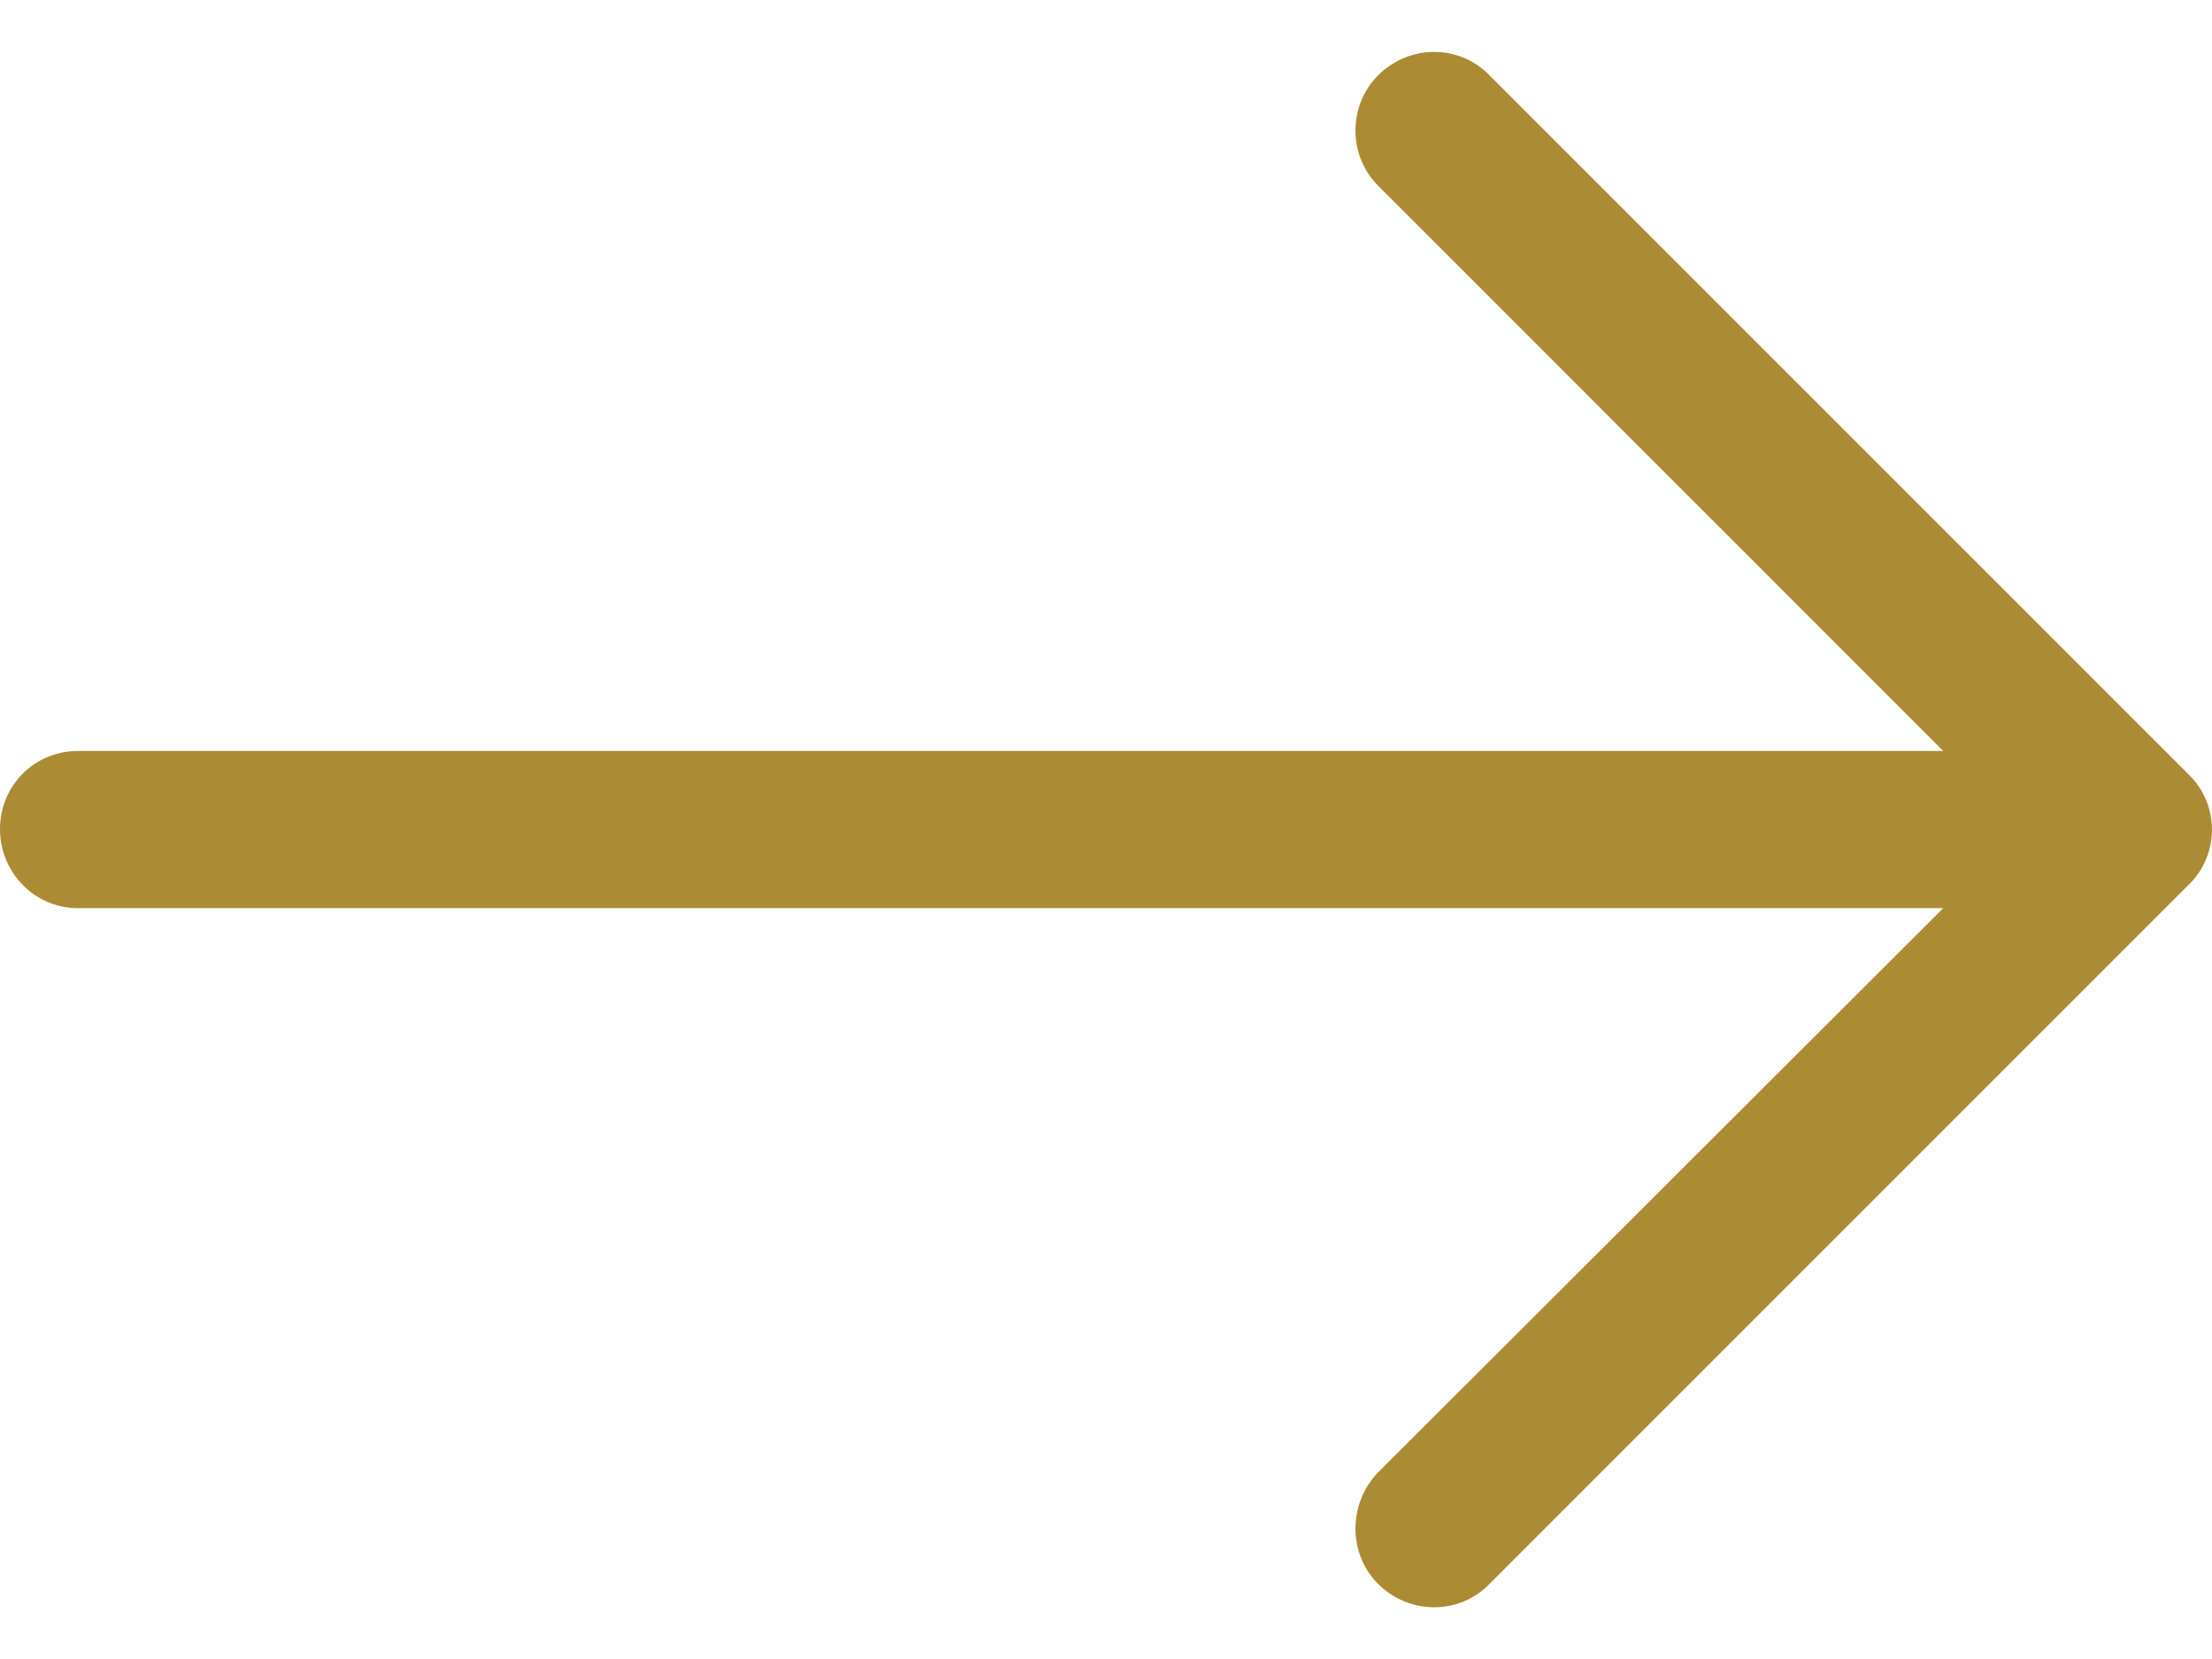 <svg width="16" height="12" viewBox="0 0 16 12" fill="none" xmlns="http://www.w3.org/2000/svg">
<path d="M10.774 0.545C10.556 0.319 10.194 0.319 9.968 0.545C9.75 0.763 9.75 1.125 9.968 1.343L14.056 5.432H0.564C0.25 5.432 0 5.682 0 5.997C0 6.311 0.25 6.569 0.564 6.569H14.056L9.968 10.65C9.75 10.876 9.75 11.239 9.968 11.457C10.194 11.682 10.557 11.682 10.774 11.457L15.831 6.4C16.056 6.182 16.056 5.819 15.831 5.602L10.774 0.545Z" fill="#AB8B33"/>
</svg>
